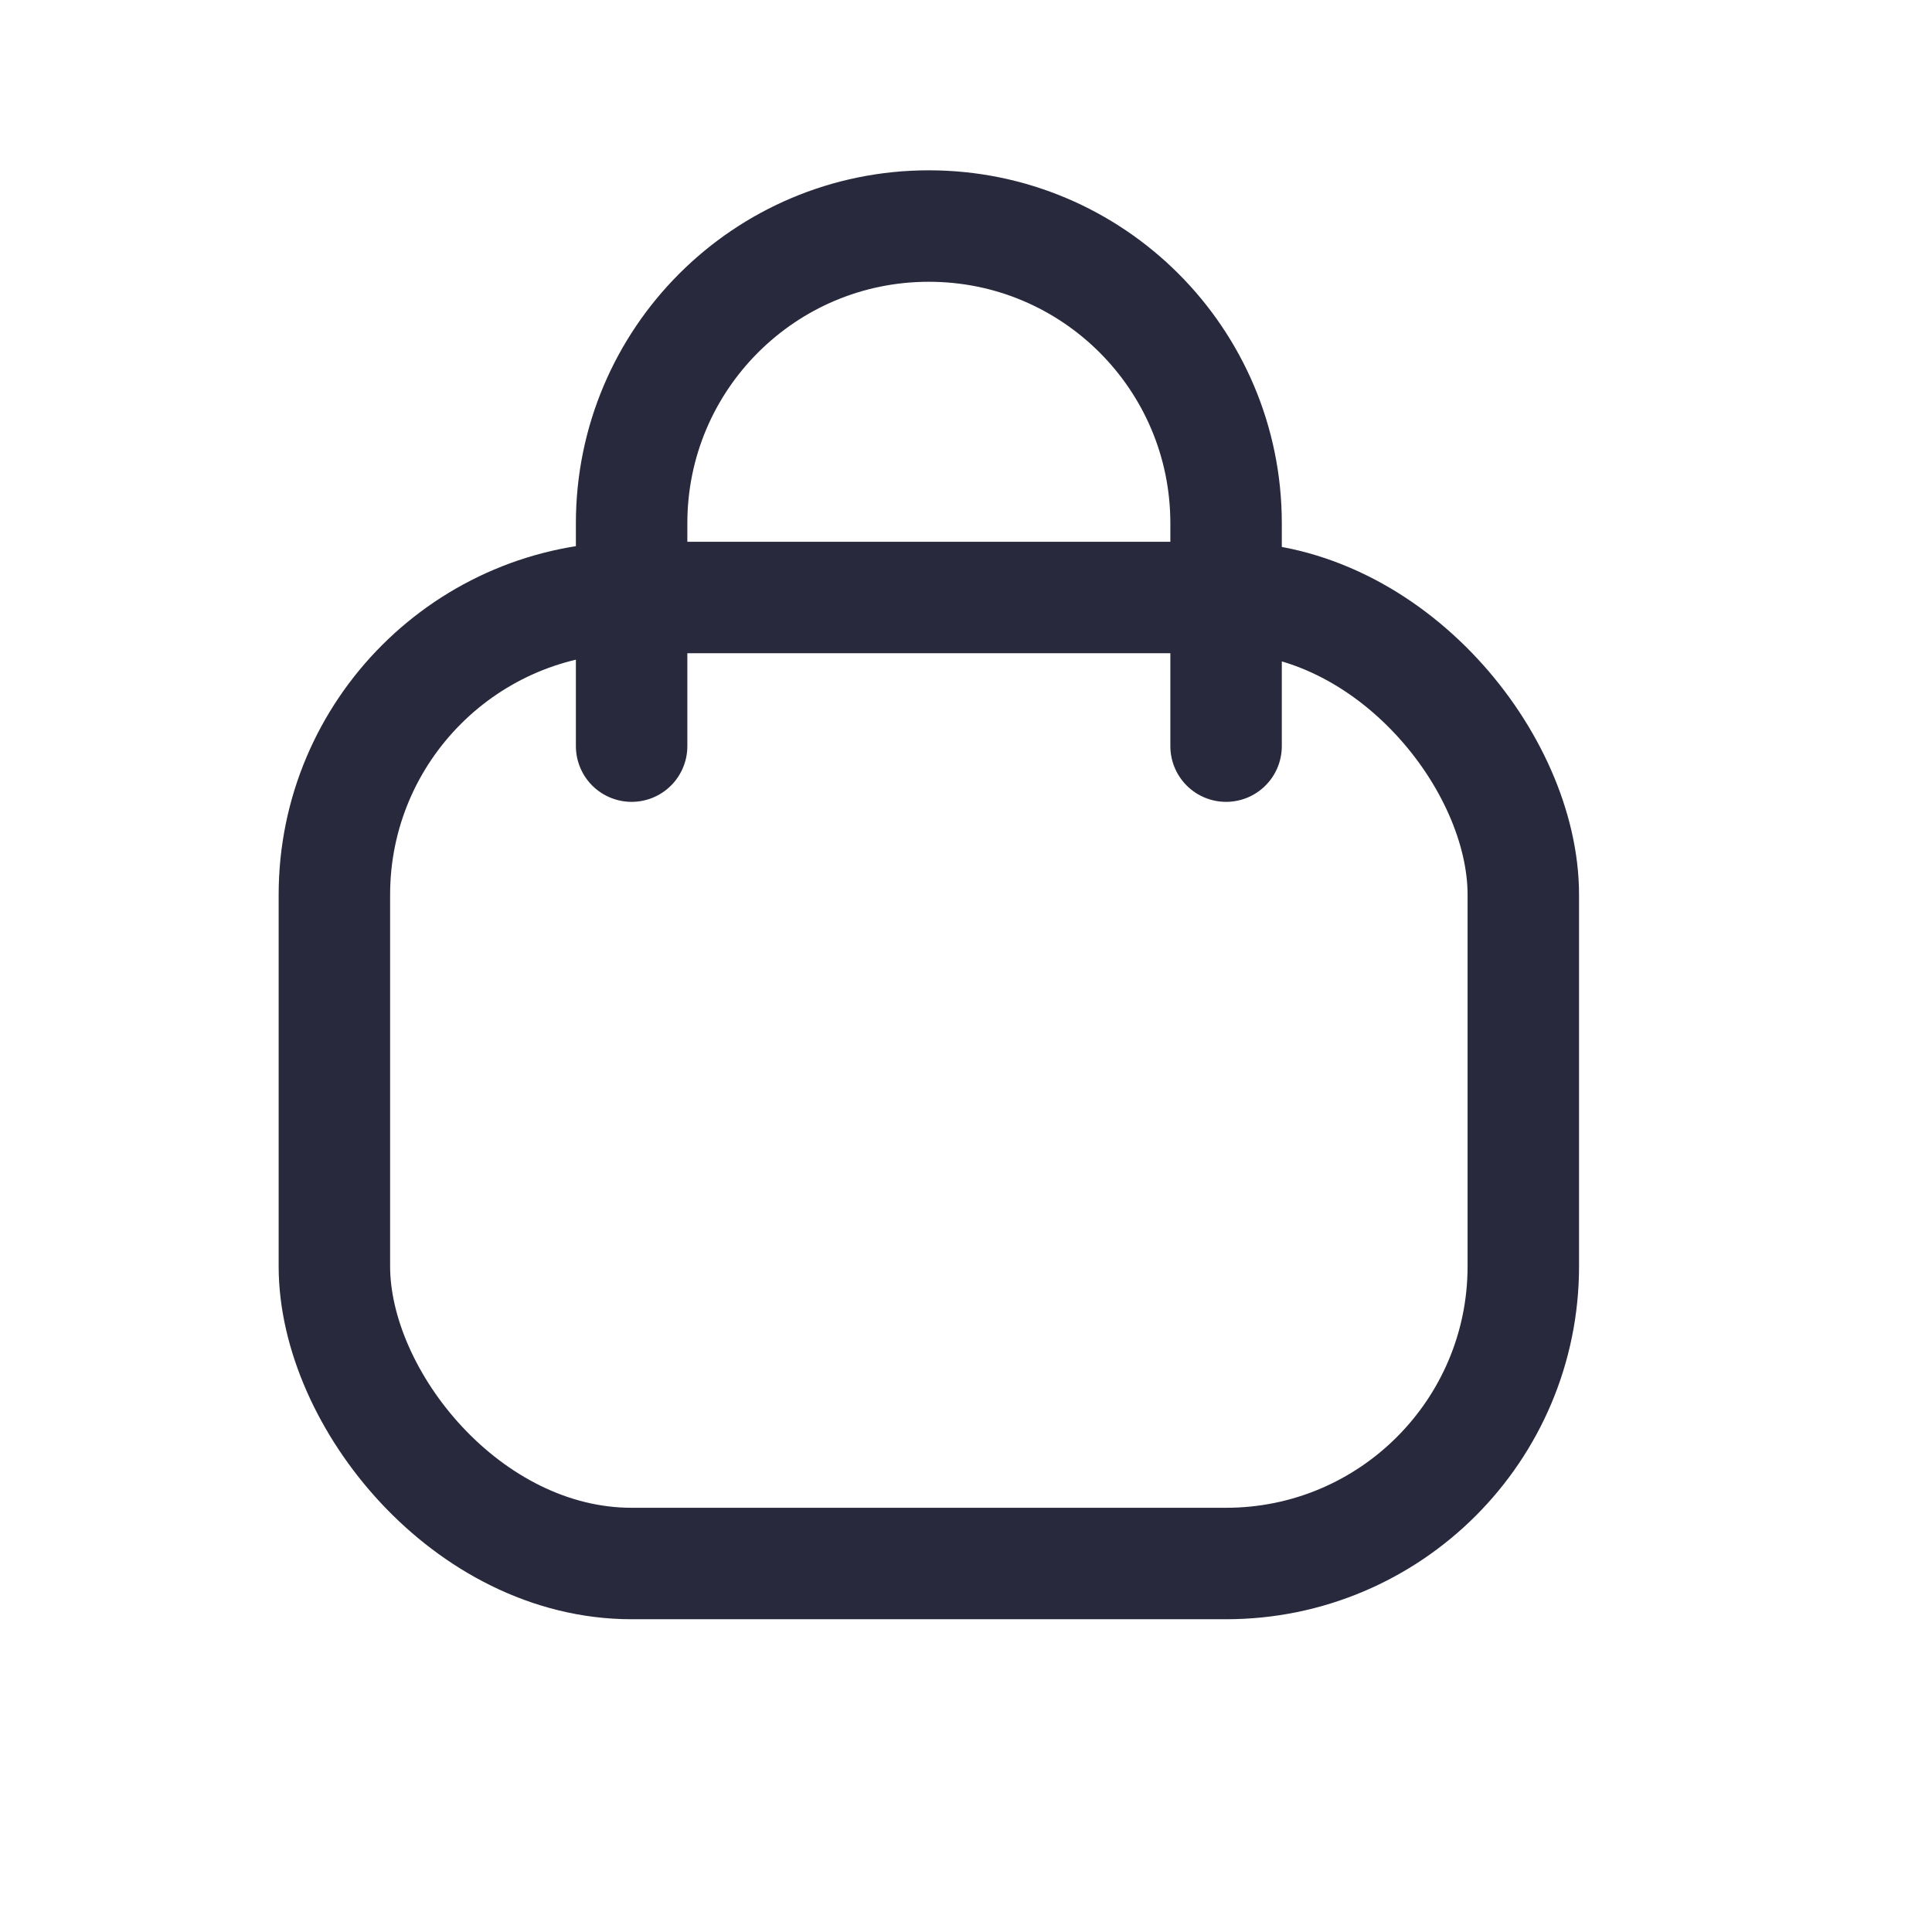<svg width="25" height="25" viewBox="0 0 25 26" fill="none" xmlns="http://www.w3.org/2000/svg">
<rect x="4" y="8.041" width="16" height="13" rx="4" stroke="#28293D" stroke-width="1.5"/>
<path d="M16 10.041V7.042C16 4.832 14.209 3.042 12 3.042V3.042C9.791 3.042 8 4.832 8 7.042L8 10.041" stroke="#28293D" stroke-width="1.5" stroke-linecap="round"/>
</svg>
